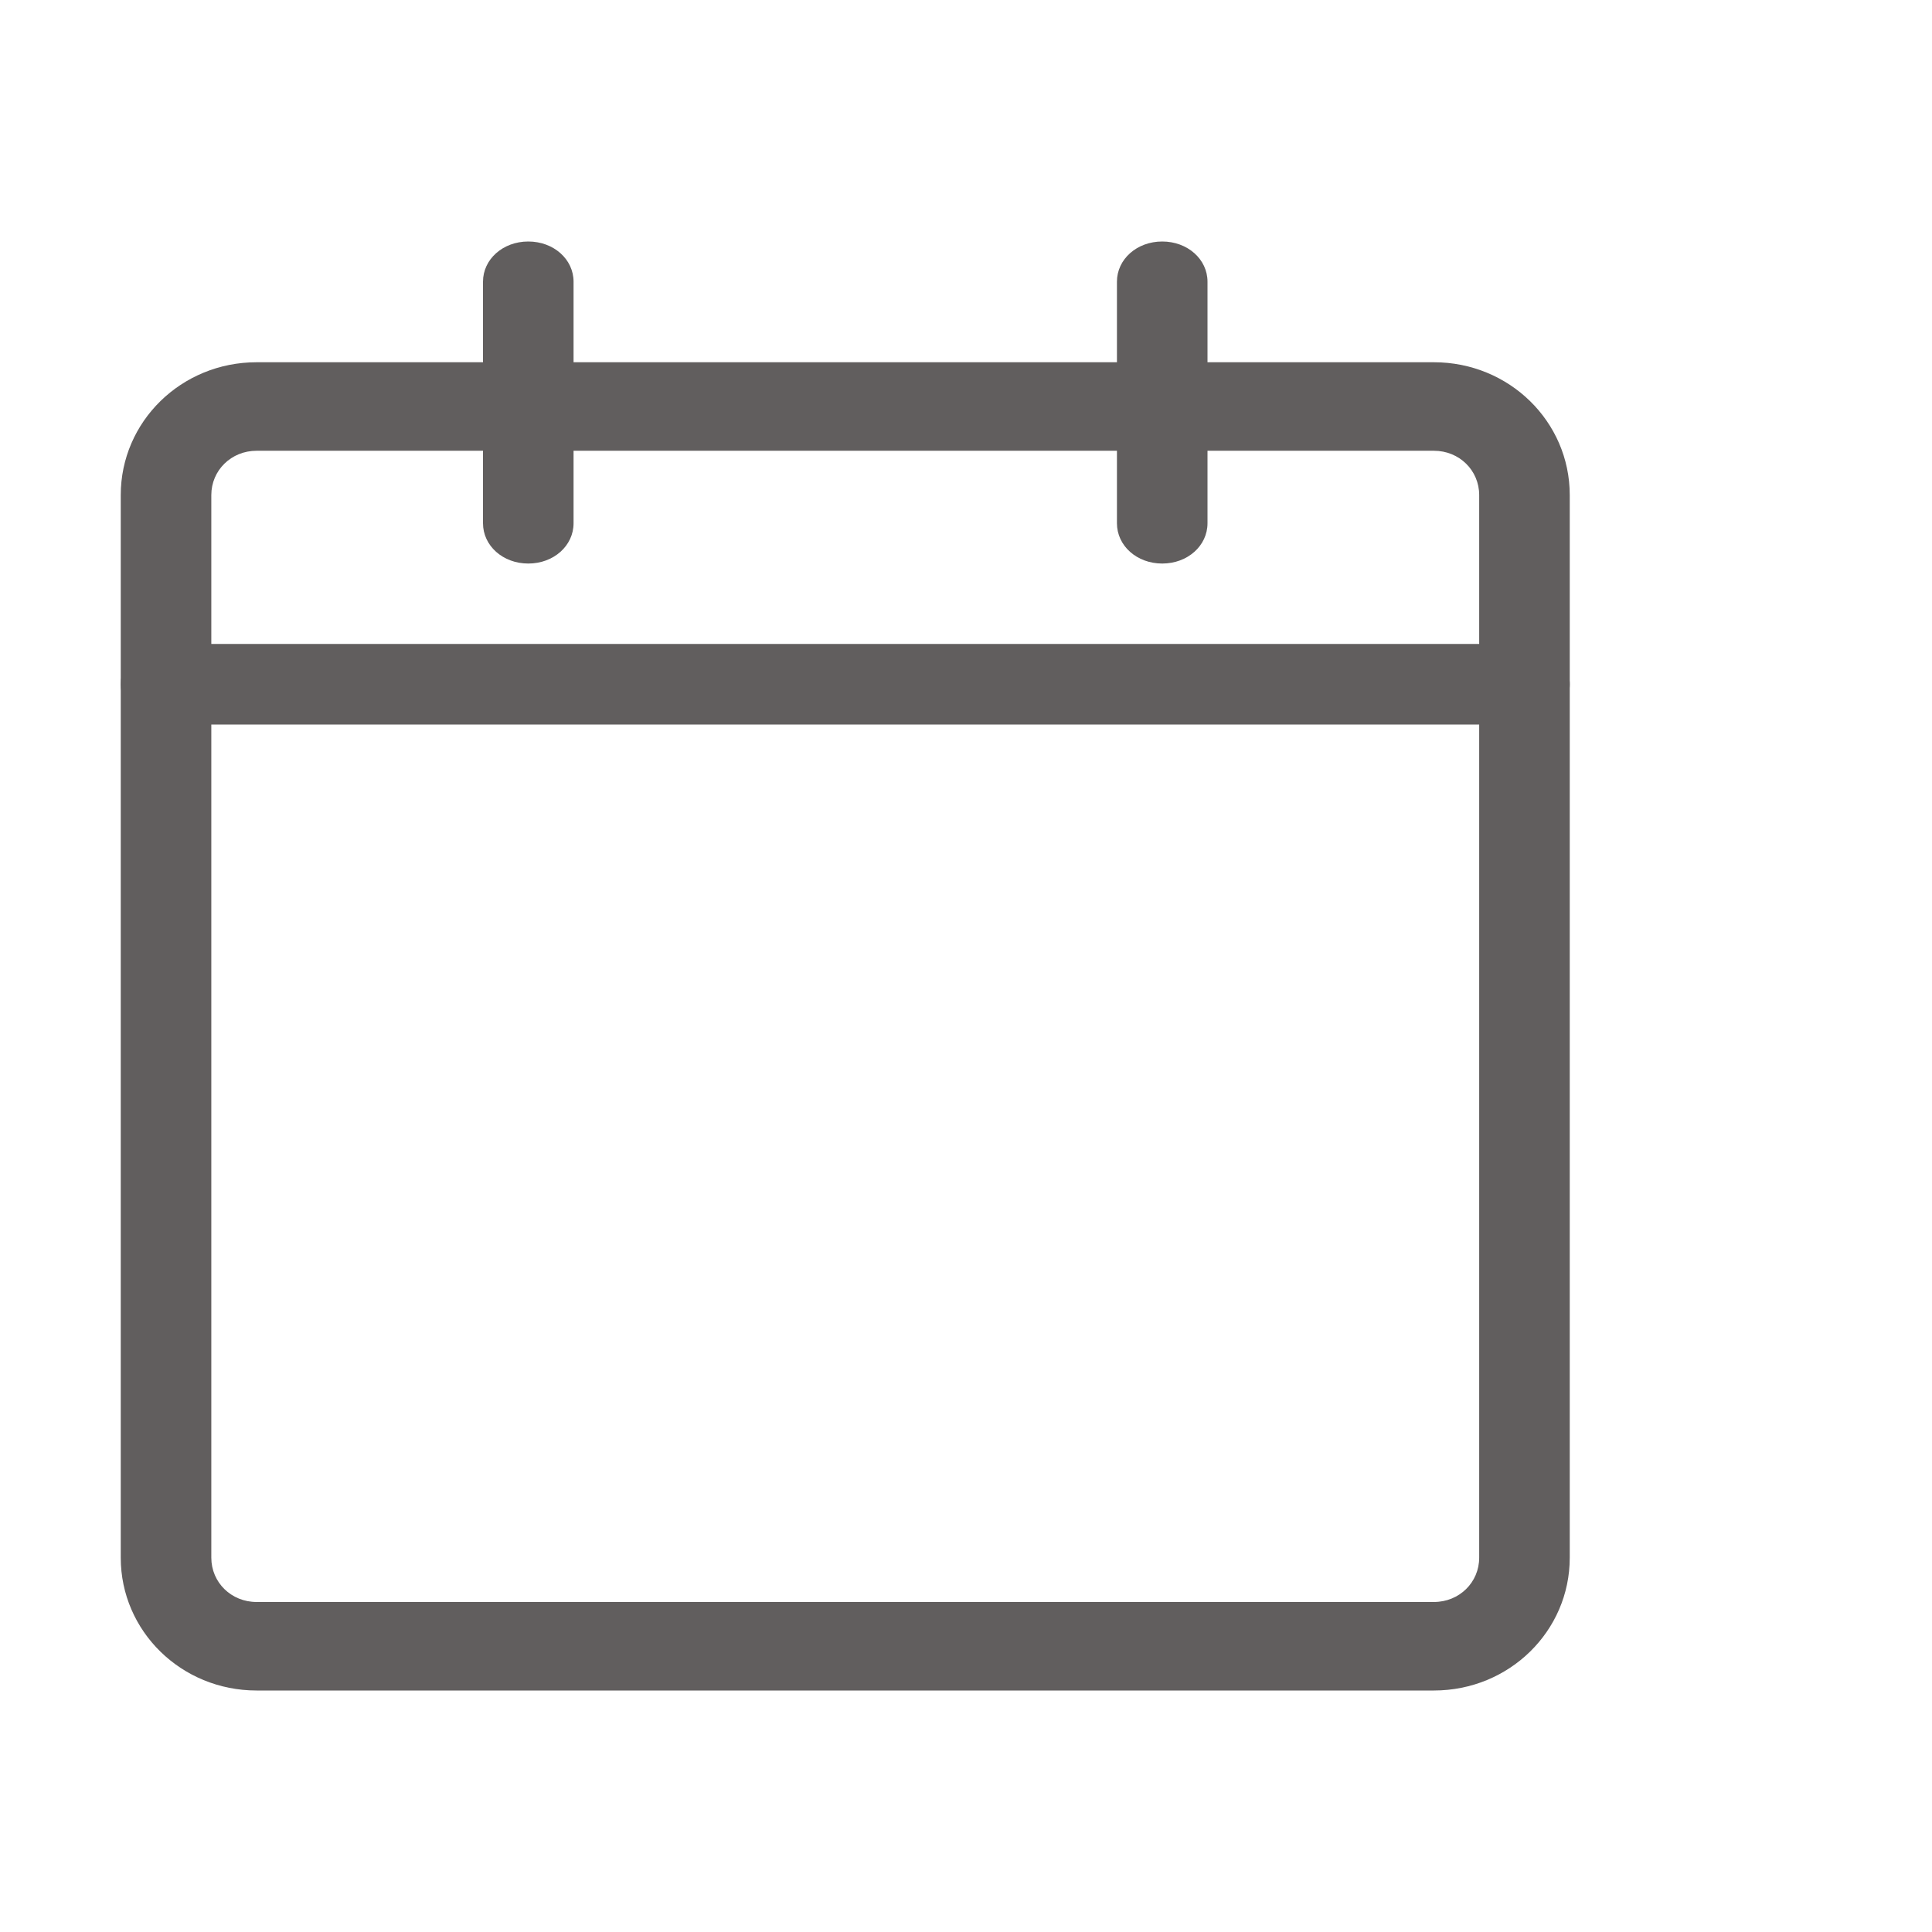 <svg width="16" height="16" viewBox="0 0 16 16" fill="none" xmlns="http://www.w3.org/2000/svg">
<path d="M11.875 14H2.125C1.502 14 1 13.509 1 12.9V4.1C1 3.491 1.502 3 2.125 3H11.875C12.498 3 13 3.491 13 4.1V12.9C13 13.509 12.498 14 11.875 14ZM2.125 3.733C1.915 3.733 1.75 3.895 1.75 4.1V12.9C1.75 13.105 1.915 13.267 2.125 13.267H11.875C12.085 13.267 12.25 13.105 12.25 12.9V4.1C12.25 3.895 12.085 3.733 11.875 3.733H2.125Z" fill="#615E5E"/>
<path d="M4.375 4.667C4.165 4.667 4 4.52 4 4.333V2.333C4 2.147 4.165 2 4.375 2C4.585 2 4.75 2.147 4.75 2.333V4.333C4.75 4.52 4.585 4.667 4.375 4.667ZM9.625 4.667C9.415 4.667 9.25 4.52 9.25 4.333V2.333C9.25 2.147 9.415 2 9.625 2C9.835 2 10 2.147 10 2.333V4.333C10 4.52 9.835 4.667 9.625 4.667ZM12.625 6H1.375C1.165 6 1 5.853 1 5.667C1 5.48 1.165 5.333 1.375 5.333H12.625C12.835 5.333 13 5.48 13 5.667C13 5.853 12.835 6 12.625 6Z" fill="#615E5E"/>
</svg>

